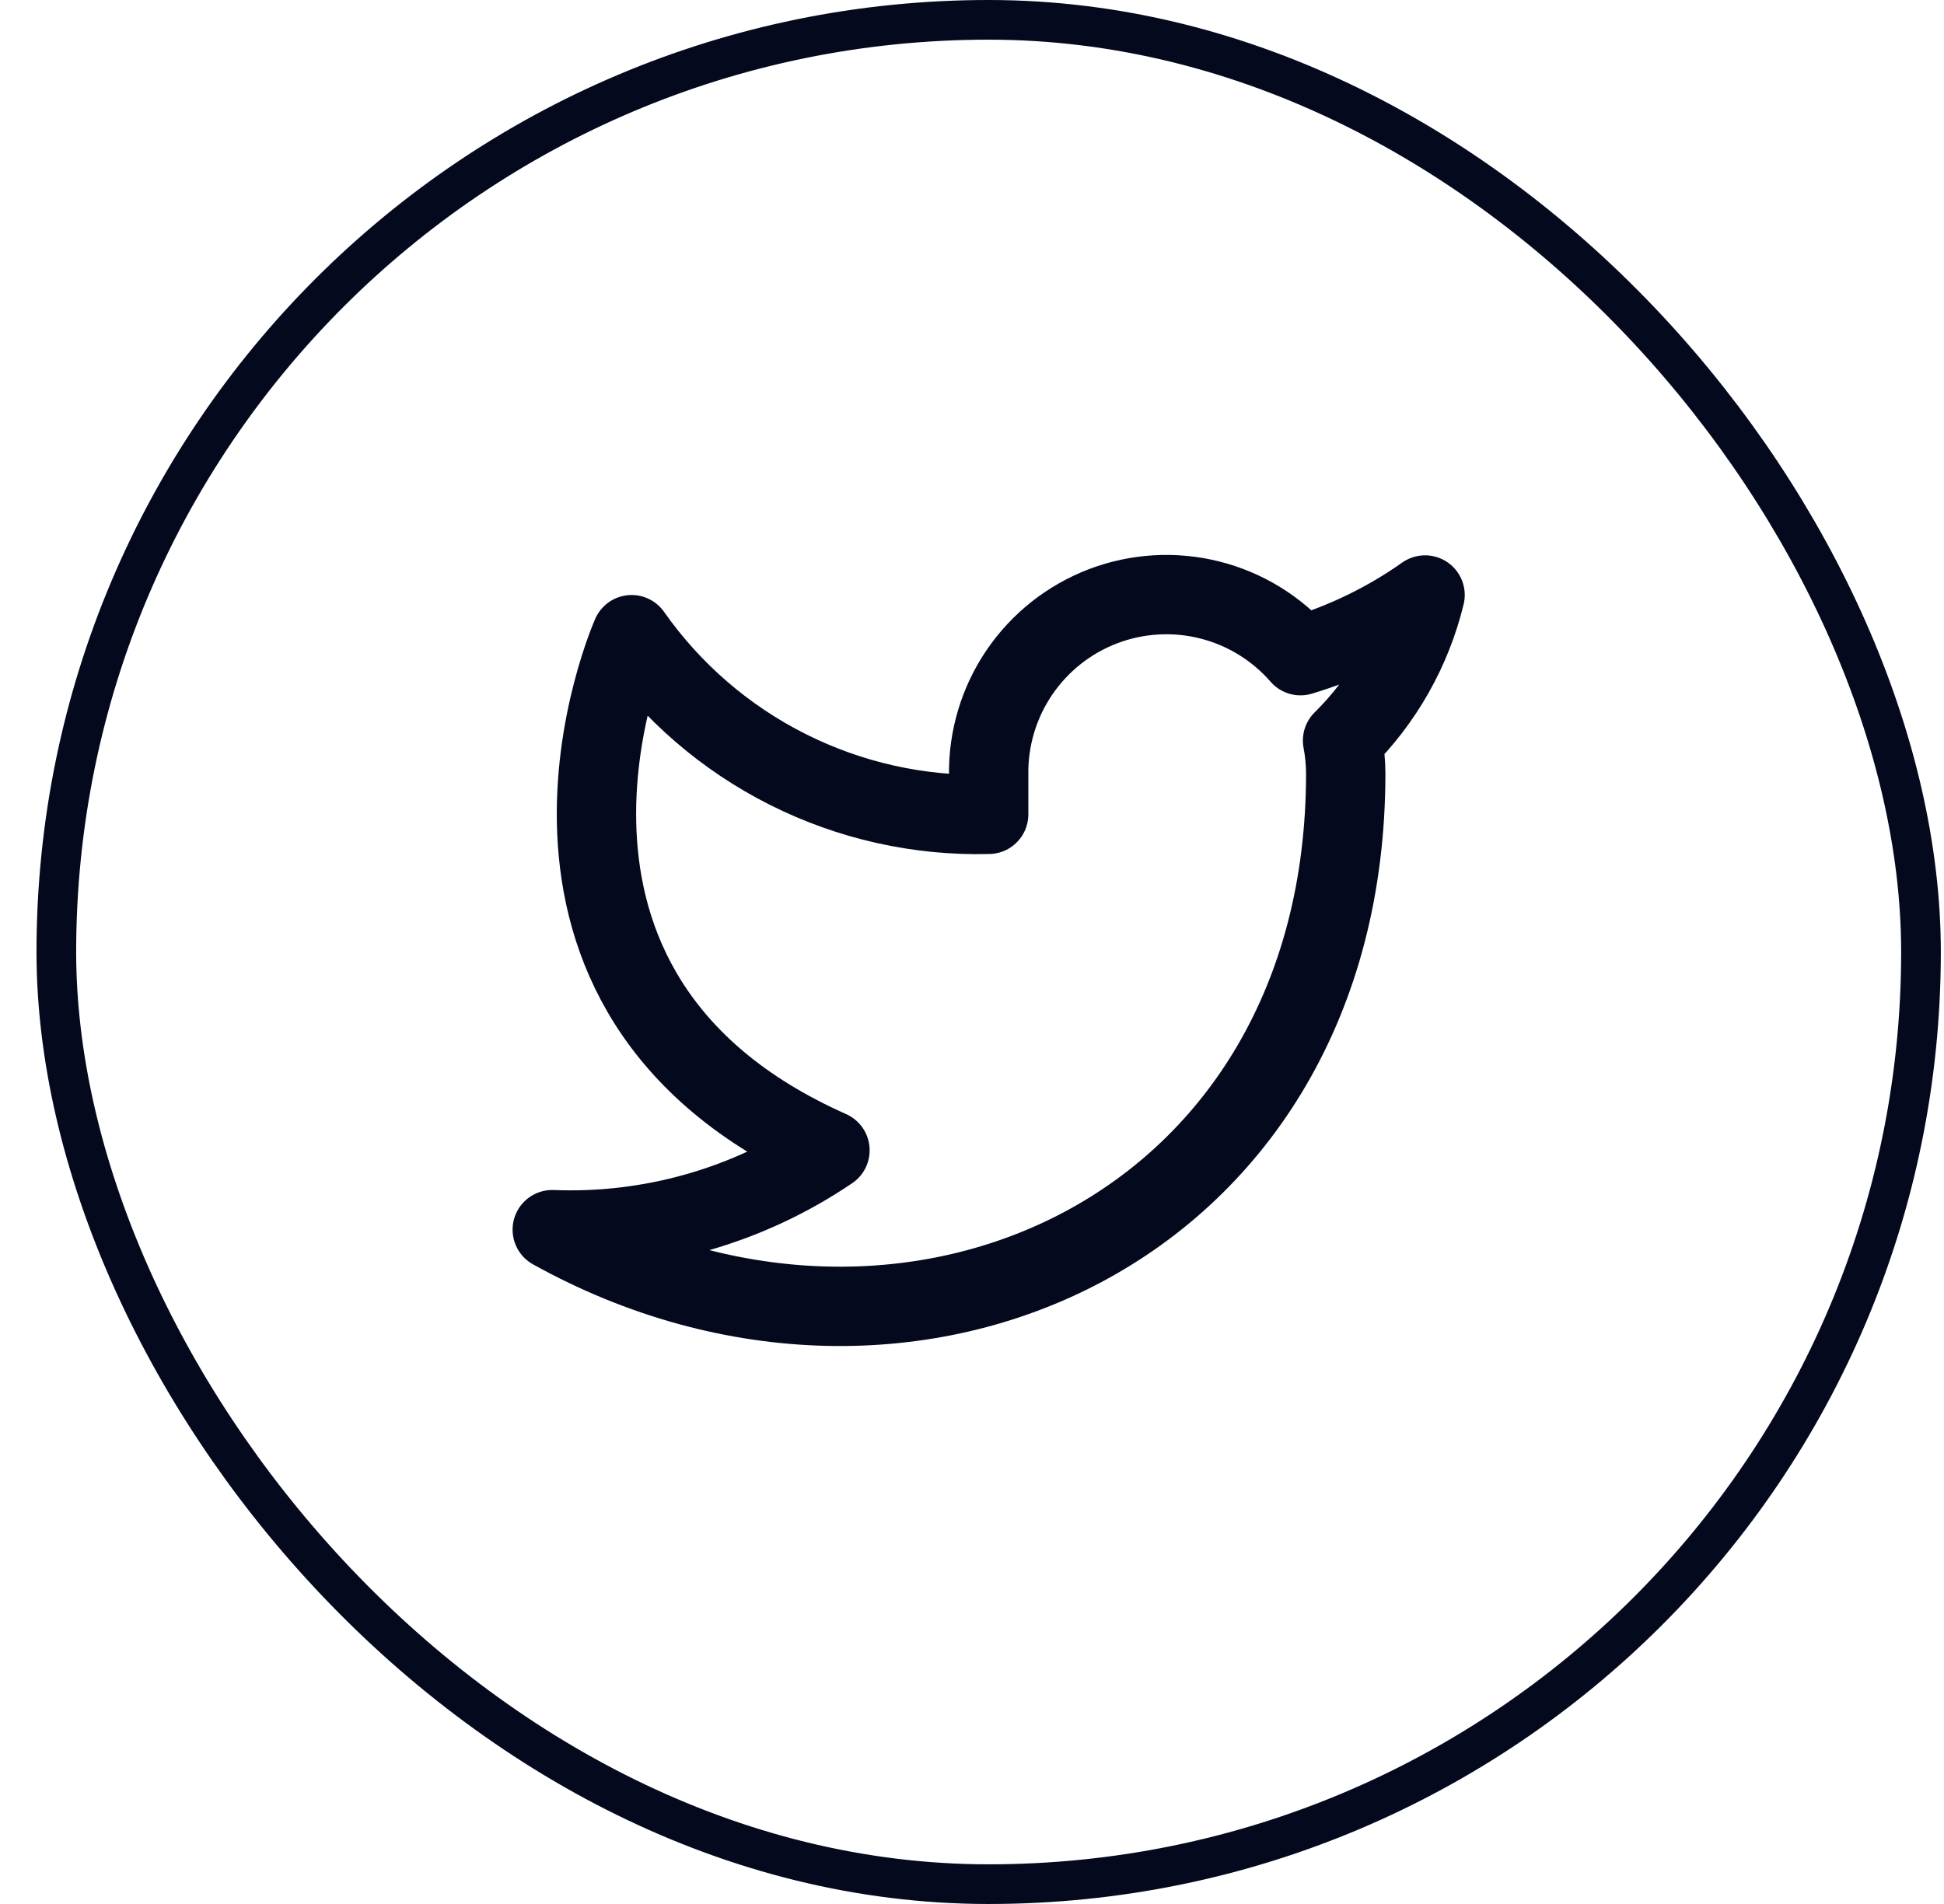 <svg width="49" height="48" viewBox="0 0 49 48" fill="none" xmlns="http://www.w3.org/2000/svg">
<rect x="1.42" y="0.5" width="47" height="47" rx="23.5" stroke="#04091E"/>
<g clip-path="url(#clip0_128_927)">
<path d="M35.92 15C34.963 15.675 33.903 16.192 32.78 16.53C32.178 15.838 31.378 15.347 30.487 15.124C29.597 14.901 28.66 14.957 27.802 15.284C26.945 15.612 26.209 16.194 25.693 16.954C25.178 17.713 24.908 18.612 24.92 19.53V20.53C23.163 20.576 21.422 20.186 19.851 19.395C18.281 18.605 16.931 17.439 15.92 16C15.92 16 11.92 25 20.92 29C18.861 30.398 16.408 31.099 13.92 31C22.92 36 33.92 31 33.92 19.5C33.919 19.221 33.893 18.944 33.84 18.67C34.861 17.663 35.581 16.393 35.92 15Z" stroke="#04091E" stroke-width="2" stroke-linecap="round" stroke-linejoin="round"/>
</g>
<defs>
<clipPath id="clip0_128_927">
<rect width="24" height="24" fill="white" transform="translate(12.92 12)"/>
</clipPath>
</defs>
</svg>
